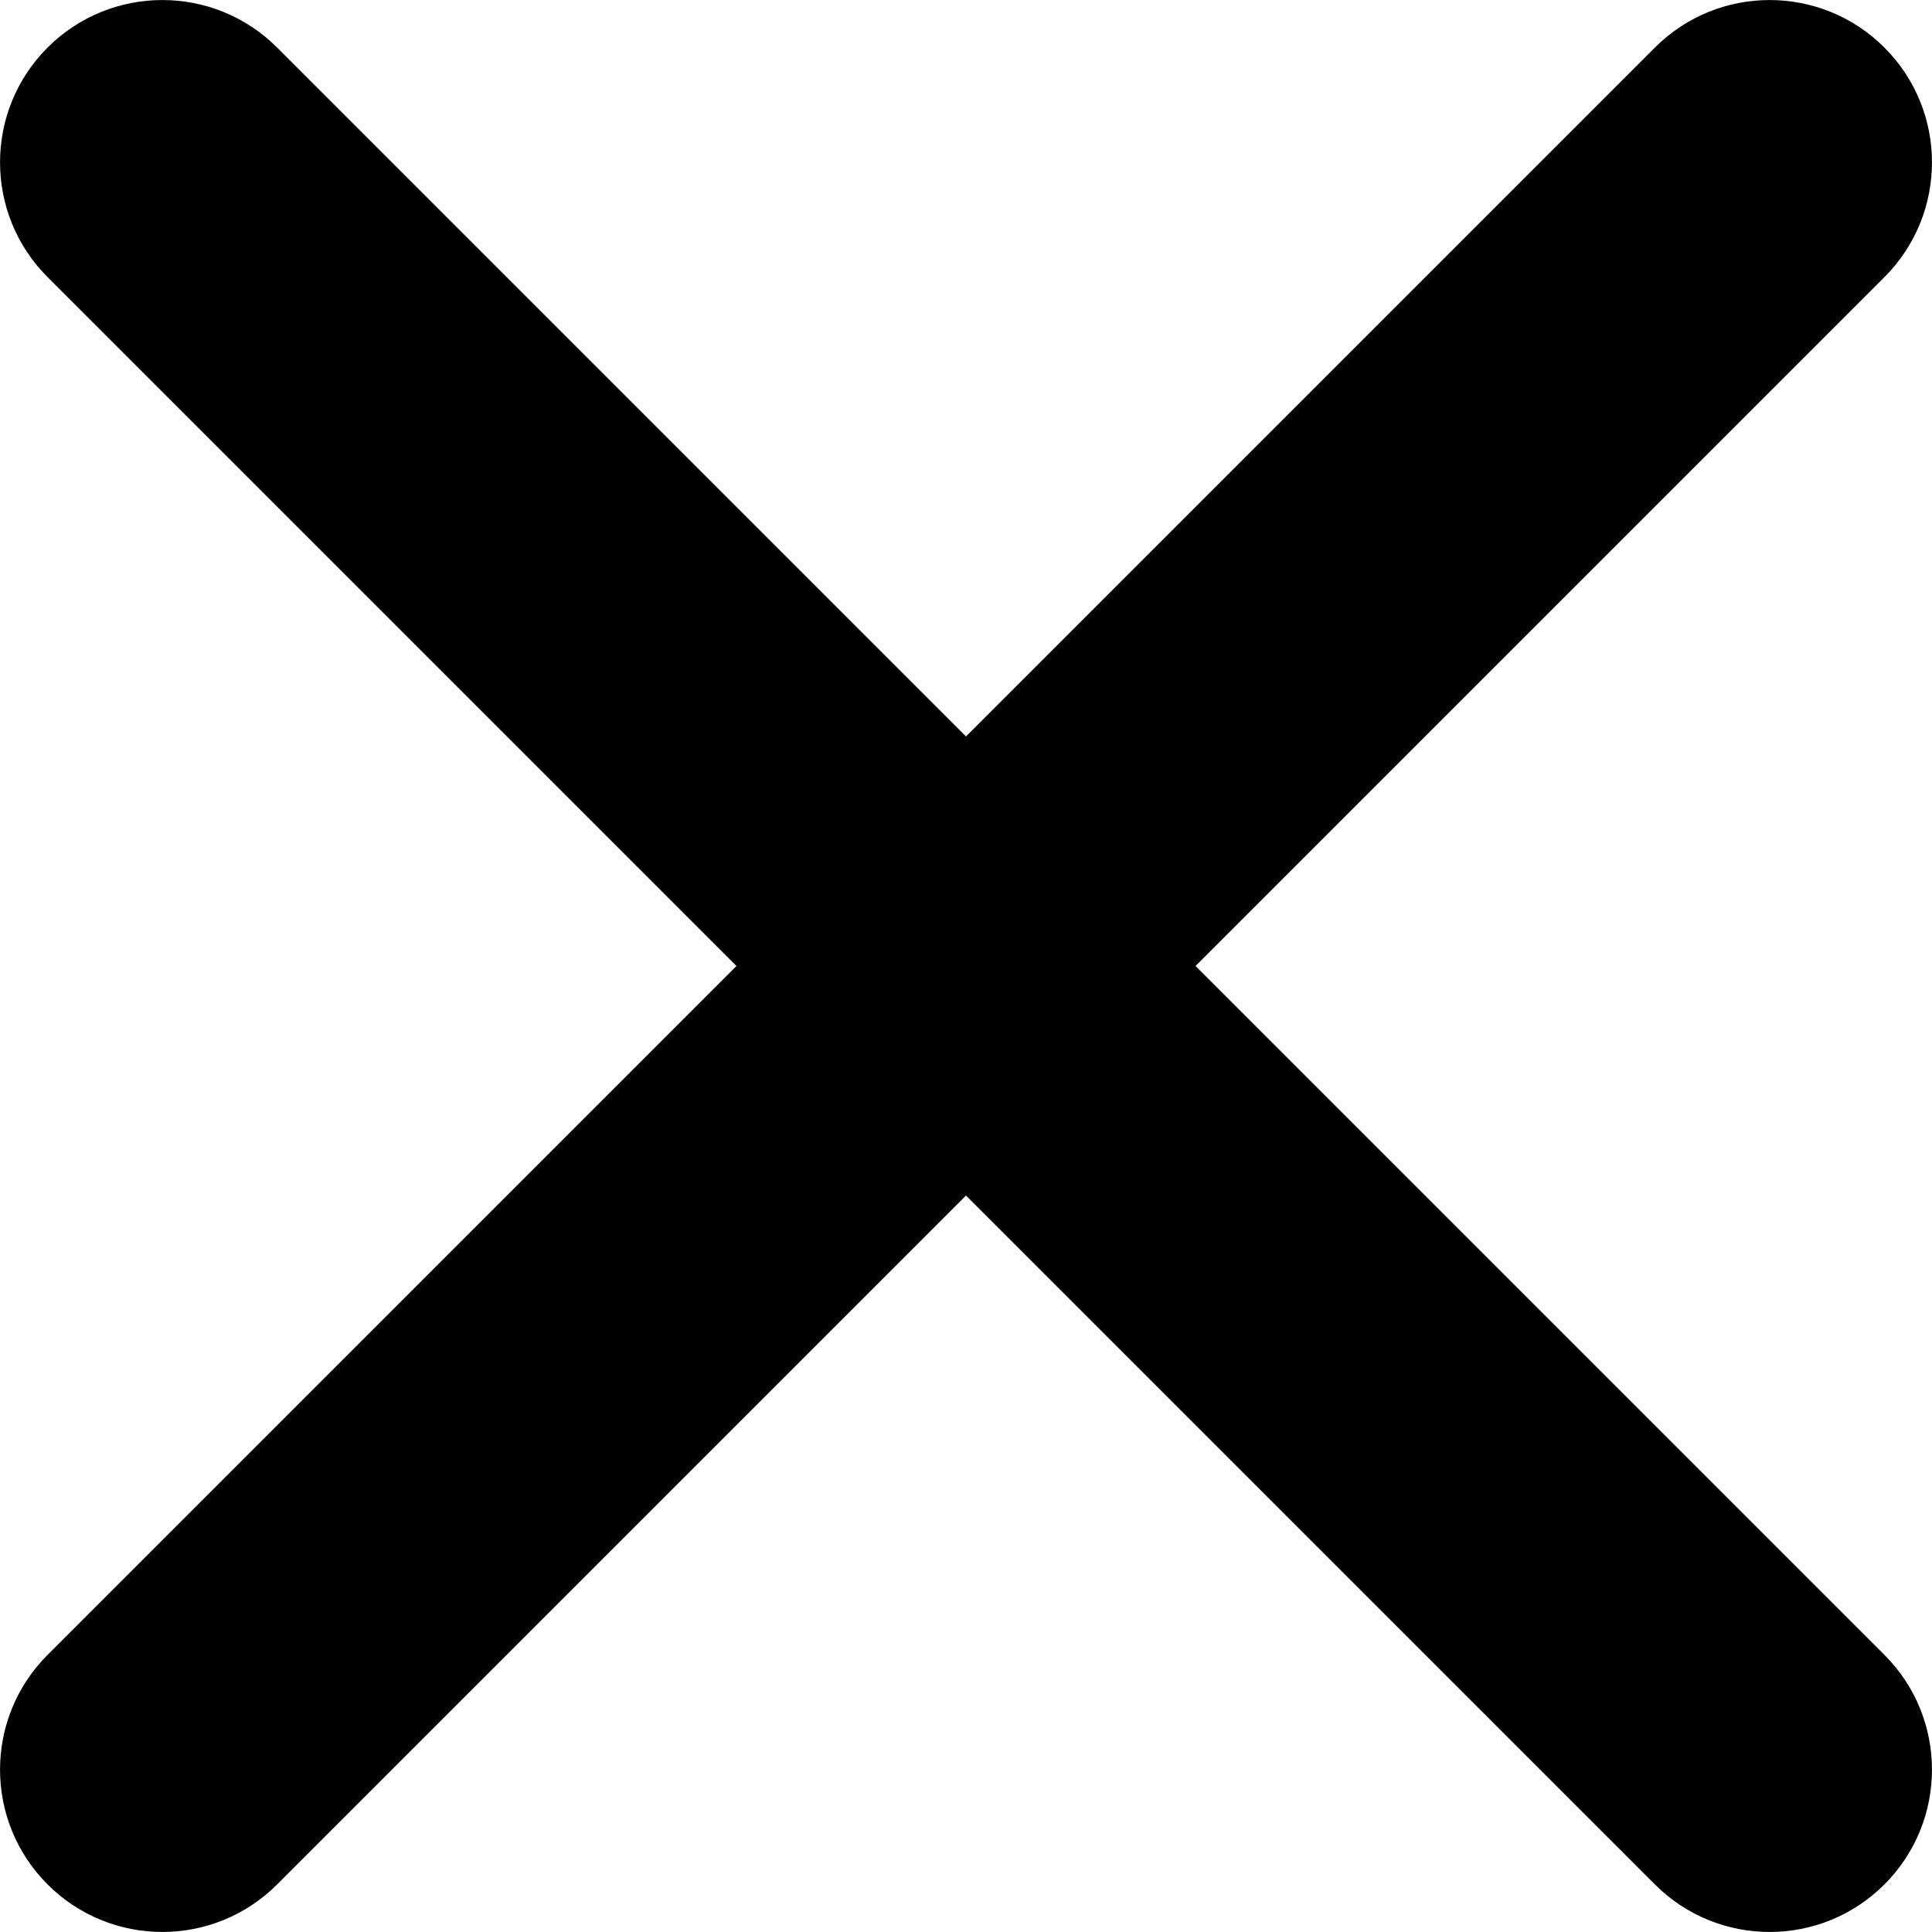 <svg width="16" height="16" viewBox="0 0 16 16" fill="none" xmlns="http://www.w3.org/2000/svg">
<path d="M0.394 2.295C-0.131 1.77 -0.131 0.919 0.394 0.394C0.919 -0.131 1.77 -0.131 2.295 0.394L15.606 13.705C16.131 14.23 16.131 15.081 15.606 15.606C15.081 16.131 14.23 16.131 13.705 15.606L0.394 2.295Z" fill="currentColor"/>
<path d="M2.295 15.606C1.77 16.131 0.919 16.131 0.394 15.606C-0.131 15.081 -0.131 14.23 0.394 13.705L13.705 0.394C14.23 -0.131 15.081 -0.131 15.606 0.394C16.131 0.919 16.131 1.77 15.606 2.295L2.295 15.606Z" fill="currentColor"/>
</svg>
